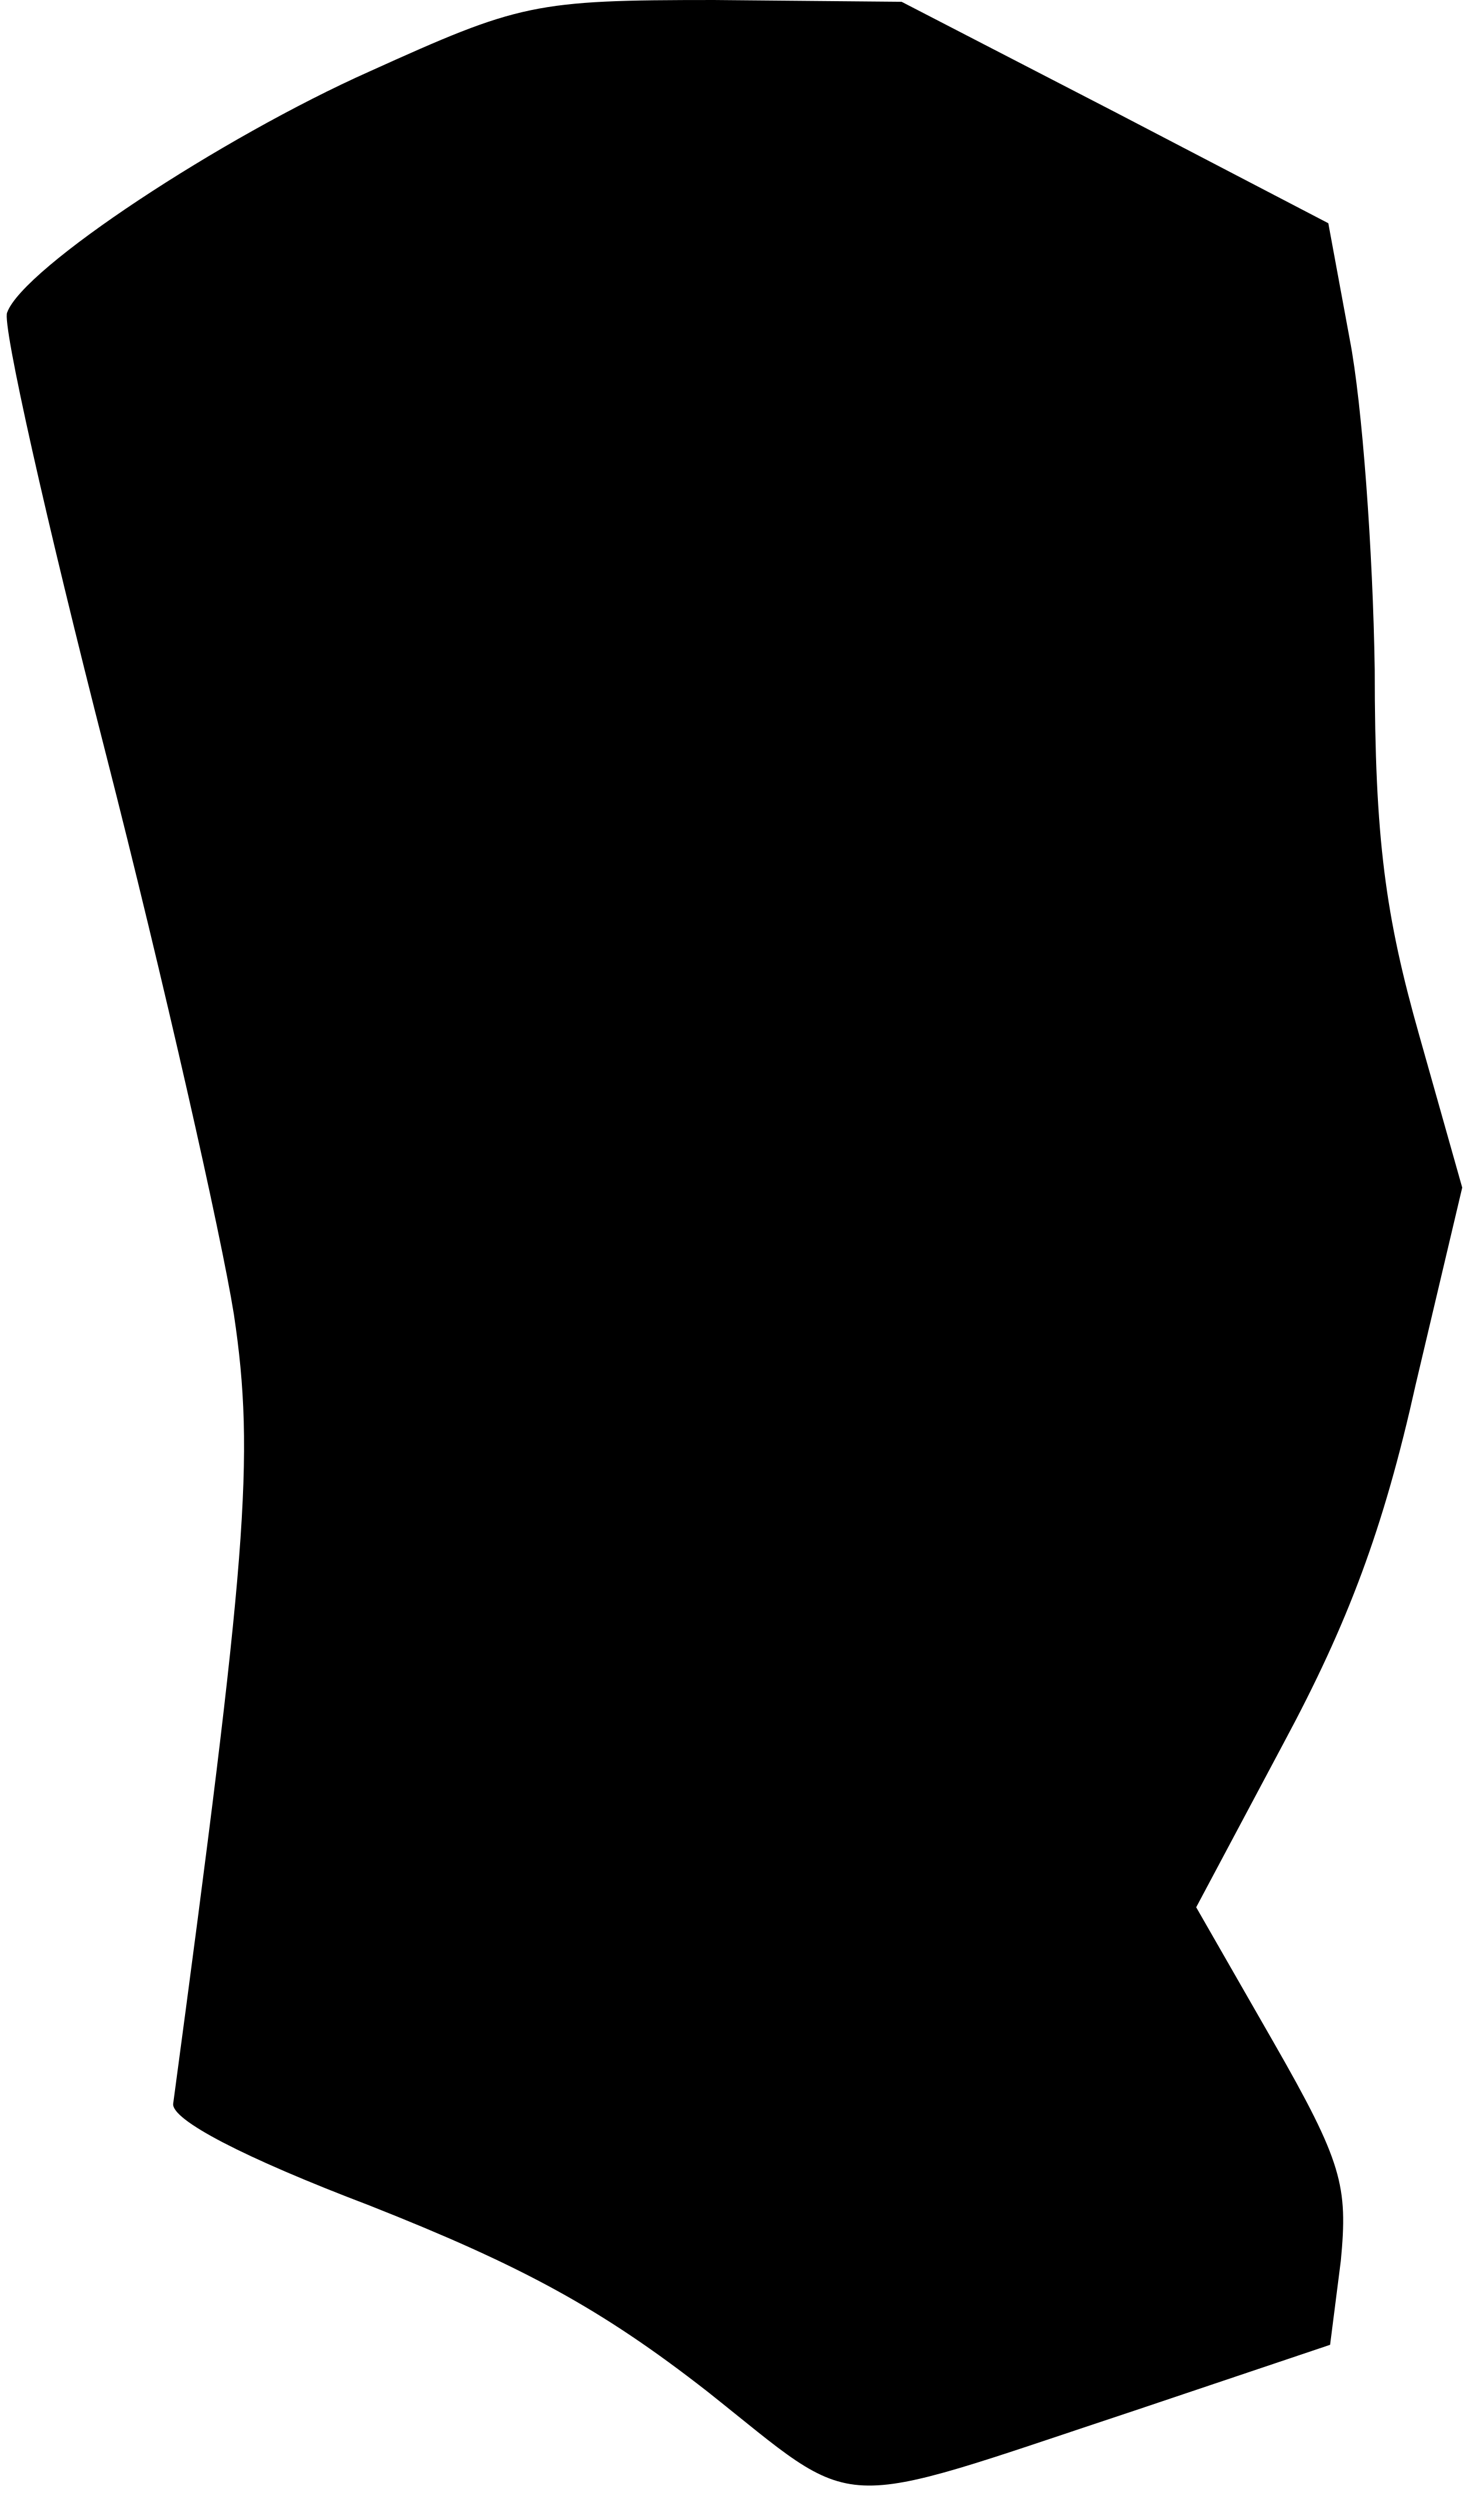 <?xml version="1.0" standalone="no"?>
<!DOCTYPE svg PUBLIC "-//W3C//DTD SVG 20010904//EN"
 "http://www.w3.org/TR/2001/REC-SVG-20010904/DTD/svg10.dtd">
<svg version="1.0" xmlns="http://www.w3.org/2000/svg"
 width="82pt" height="140pt" viewBox="0 0 82 140"
 preserveAspectRatio="xMidYMid meet">
<g transform="translate(0,140) scale(0.1,-0.1)"
fill="#000000" stroke="none">
<path fill="#000000" stroke="none" d="M207 1360 c-83 -37 -194 -110 -203
-135 -3 -6 22 -117 55 -246 33 -129 65 -271 72 -315 12 -80 7 -137 -34 -442
-1 -9 39 -30 110 -57 86 -34 130 -58 189 -104 87 -69 67 -68 239 -11 l110 37
6 47 c4 42 1 55 -38 123 l-43 75 49 92 c36 67 56 120 74 201 l26 110 -24 85
c-19 67 -25 110 -25 205 -1 66 -7 149 -14 185 l-12 65 -119 62 -120 62 -105 1
c-101 0 -109 -2 -193 -40z"/>
</g>
</svg>
